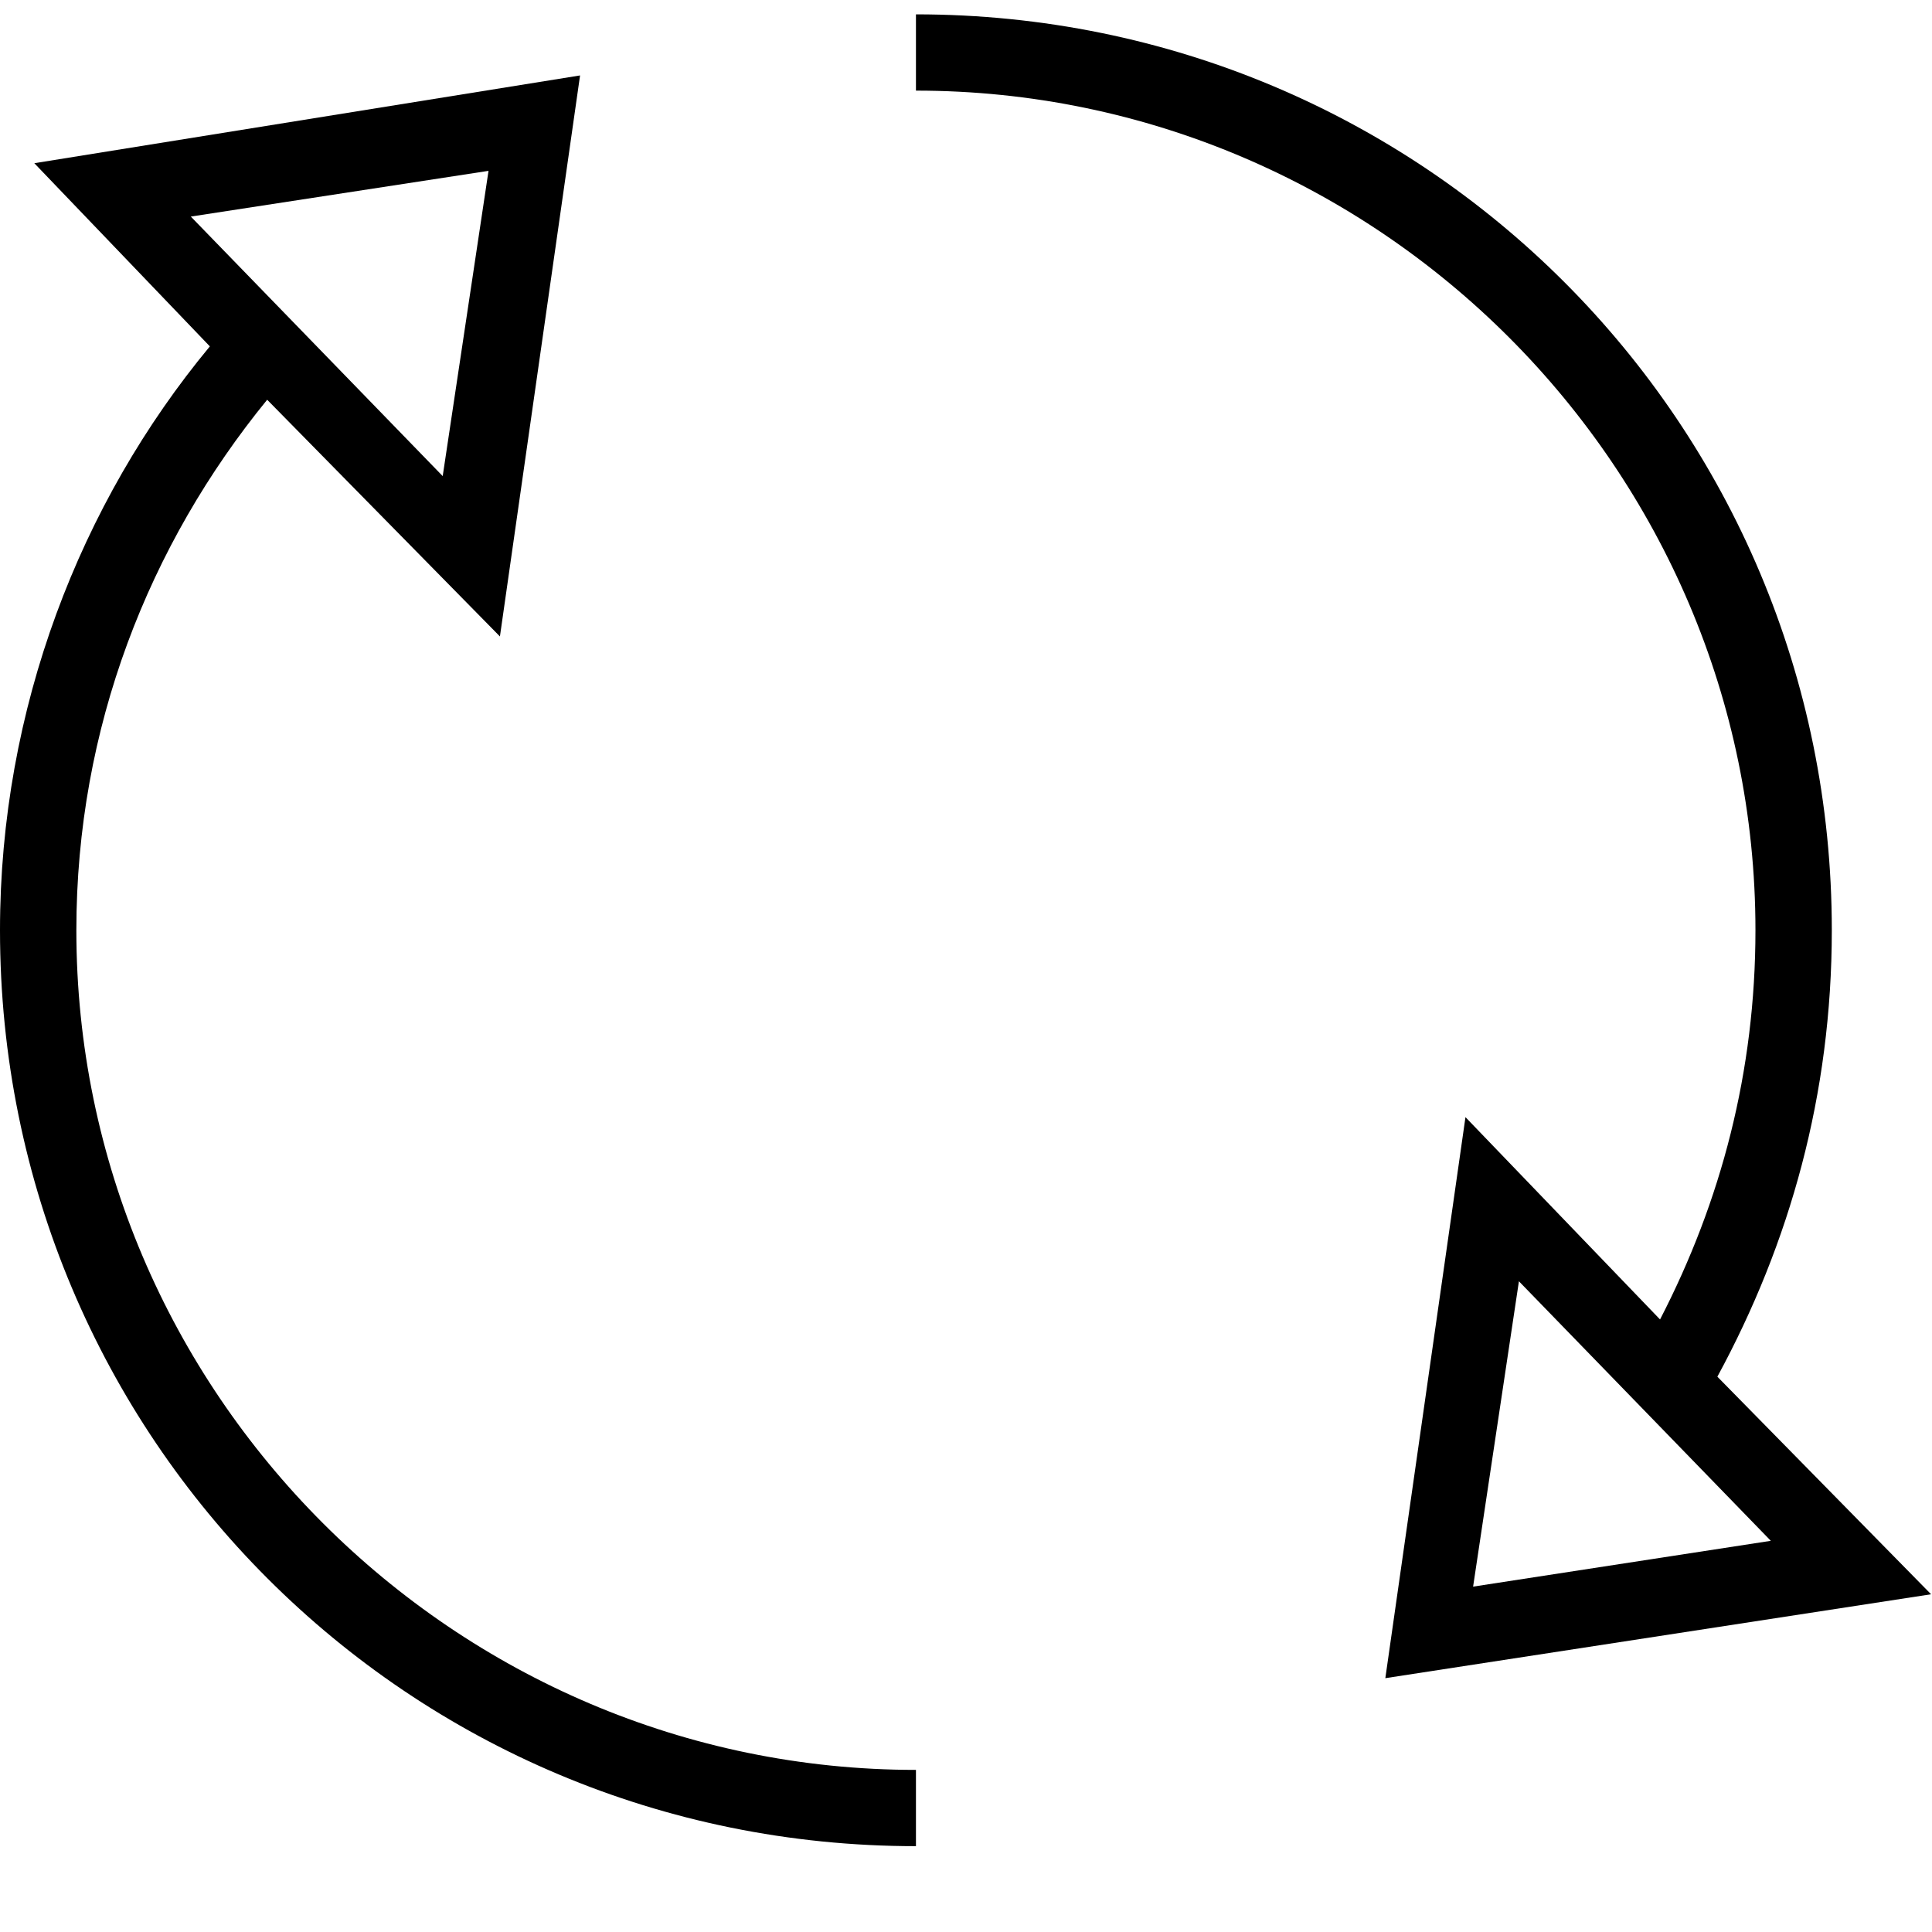 <?xml version="1.0" encoding="UTF-8"?>
<svg width="21px" height="21px" viewBox="0 0 21 21" version="1.1" xmlns="http://www.w3.org/2000/svg" xmlns:xlink="http://www.w3.org/1999/xlink">
    <!-- Generator: Sketch 41.2 (35397) - http://www.bohemiancoding.com/sketch -->
    <title>refresh--sml.colors-black-white-grey</title>
    <desc>Created with Sketch.</desc>
    <defs></defs>
    <g id="01-Style-Tile" stroke="none" stroke-width="1" fill="none" fill-rule="evenodd">
        <g id="Style-Tile" transform="translate(-167, -1222)" fill="#000000">
            <g id="Icons" transform="translate(100, 660)">
                <g id="Iconset" transform="translate(0, 30)">
                    <g id="Icons" transform="translate(61, 67)">
                        <g id="Misc" transform="translate(6, 465)">
                            <g id="Icon/Refresh/Black">
                                <g id="Shape">
                                    <path d="M15.929,12.143 L15.058,18.241 L20.99,17.329 L18.667,14.964 C19.455,13.512 19.911,11.895 19.911,10.111 C19.911,4.594 15.472,0.156 9.956,0.156 L9.956,0.985 C14.975,0.985 19.081,5.092 19.081,10.111 C19.081,11.646 18.708,13.057 18.044,14.342 L15.929,12.143 L15.929,12.143 Z M16.012,17.246 L16.51,13.927 L19.248,16.748 L16.012,17.246 L16.012,17.246 Z"></path>
                                    <path d="M0.83,10.111 C0.83,7.912 1.618,5.921 2.904,4.345 L5.434,6.918 L6.305,0.82 L0.373,1.774 L2.281,3.765 C0.871,5.466 0,7.706 0,10.112 C0,15.629 4.439,20.067 9.956,20.067 L9.956,19.238 C4.937,19.238 0.83,15.131 0.83,10.112 L0.83,10.111 Z M5.31,1.857 L4.812,5.175 L2.074,2.354 L5.31,1.857 L5.31,1.857 Z"></path>
                                </g>
                            </g>
                        </g>
                    </g>
                </g>
            </g>
        </g>
    </g>
</svg>